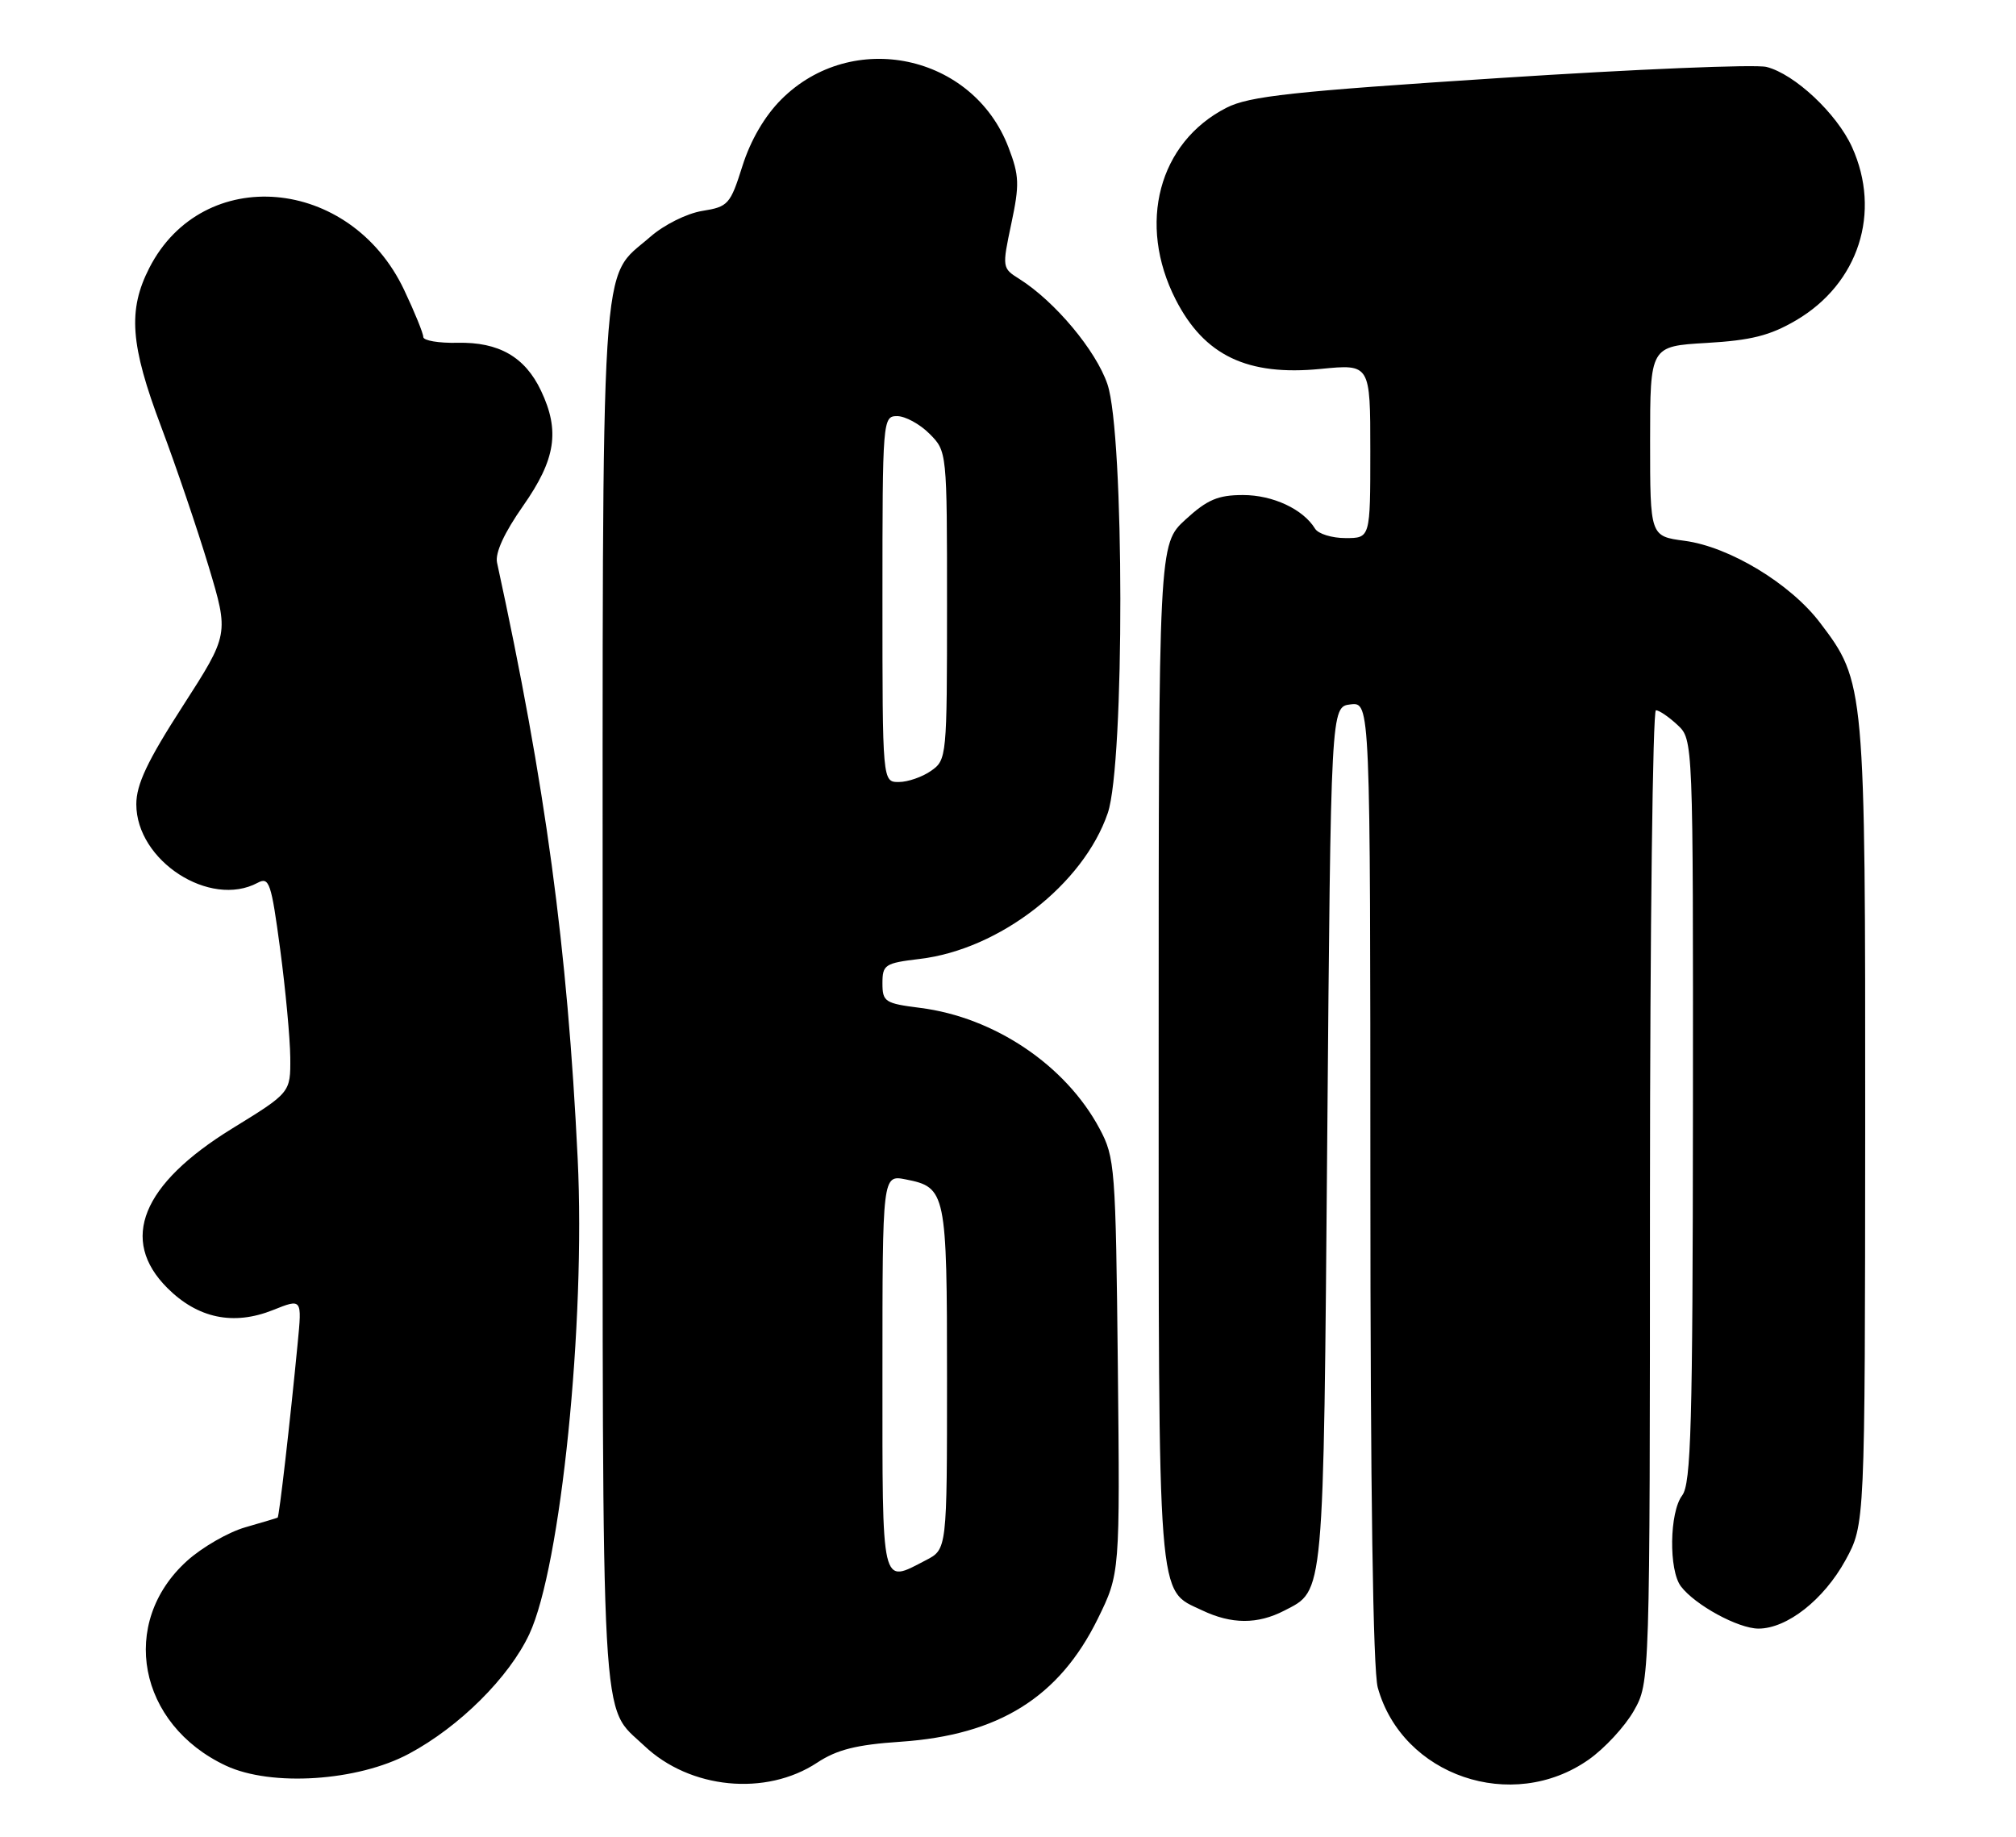 <?xml version="1.0" encoding="UTF-8" standalone="no"?>
<!DOCTYPE svg PUBLIC "-//W3C//DTD SVG 1.1//EN" "http://www.w3.org/Graphics/SVG/1.1/DTD/svg11.dtd" >
<svg xmlns="http://www.w3.org/2000/svg" xmlns:xlink="http://www.w3.org/1999/xlink" version="1.1" viewBox="0 0 281 256">
 <g >
 <path fill="currentColor"
d=" M 113.91 245.68 C 116.66 243.87 119.38 243.18 125.52 242.77 C 139.19 241.84 147.62 236.59 153.01 225.64 C 156.11 219.32 156.11 219.32 155.81 190.41 C 155.51 162.68 155.41 161.33 153.26 157.31 C 148.54 148.48 138.61 141.79 128.25 140.48 C 123.34 139.86 123.00 139.63 123.00 137.05 C 123.00 134.46 123.34 134.24 128.19 133.66 C 139.33 132.34 151.01 123.27 154.41 113.32 C 156.77 106.39 156.73 60.51 154.36 53.55 C 152.76 48.84 147.03 42.00 142.08 38.88 C 139.68 37.38 139.67 37.28 140.96 31.18 C 142.12 25.72 142.08 24.49 140.57 20.55 C 135.61 7.55 118.77 3.99 108.90 13.86 C 106.58 16.18 104.61 19.56 103.48 23.15 C 101.79 28.50 101.50 28.82 97.88 29.40 C 95.73 29.75 92.56 31.33 90.64 33.01 C 83.56 39.22 84.00 32.27 84.00 138.95 C 84.00 243.85 83.65 237.48 89.80 243.33 C 96.16 249.37 106.76 250.41 113.91 245.68 Z  M 221.44 245.26 C 223.66 243.70 226.49 240.64 227.73 238.46 C 229.97 234.50 229.97 234.50 229.98 166.75 C 229.99 129.49 230.37 99.00 230.81 99.00 C 231.26 99.00 232.61 99.92 233.81 101.04 C 236.00 103.08 236.00 103.08 235.97 154.79 C 235.94 198.67 235.71 206.79 234.47 208.44 C 232.69 210.79 232.58 218.87 234.30 221.12 C 236.29 223.73 242.28 226.99 245.10 227.00 C 249.08 227.00 254.20 222.98 257.23 217.47 C 259.95 212.50 259.95 212.50 259.98 156.93 C 260.00 95.48 259.96 95.05 253.68 86.79 C 249.54 81.34 241.05 76.21 234.81 75.38 C 230.00 74.74 230.00 74.74 230.00 61.50 C 230.00 48.26 230.00 48.26 237.87 47.80 C 244.07 47.44 246.71 46.78 250.34 44.65 C 259.07 39.53 262.27 29.60 258.14 20.49 C 256.02 15.83 250.16 10.33 246.23 9.33 C 244.73 8.94 228.02 9.64 209.11 10.87 C 180.09 12.75 174.13 13.40 170.95 15.02 C 161.49 19.85 158.49 31.20 163.87 41.75 C 167.86 49.56 173.86 52.43 184.09 51.42 C 191.00 50.74 191.00 50.74 191.00 62.87 C 191.00 75.00 191.00 75.00 187.55 75.00 C 185.65 75.00 183.74 74.41 183.30 73.69 C 181.64 70.97 177.42 69.00 173.26 69.00 C 169.77 69.00 168.27 69.64 165.24 72.42 C 161.50 75.85 161.50 75.85 161.50 146.77 C 161.50 224.60 161.26 221.47 167.55 224.45 C 171.66 226.41 175.29 226.42 179.02 224.49 C 184.61 221.60 184.46 223.25 185.00 158.50 C 185.50 98.50 185.50 98.50 188.25 98.18 C 191.00 97.87 191.00 97.87 191.01 164.68 C 191.01 207.56 191.38 232.83 192.04 235.22 C 195.46 247.53 210.77 252.76 221.44 245.26 Z  M 57.01 244.44 C 64.04 240.68 70.96 233.79 73.78 227.77 C 78.17 218.38 81.63 184.42 80.52 161.50 C 79.09 132.04 76.05 109.54 69.28 78.42 C 68.99 77.07 70.29 74.25 72.92 70.50 C 77.46 64.02 78.07 60.06 75.41 54.46 C 73.18 49.75 69.52 47.65 63.78 47.78 C 61.15 47.84 59.00 47.47 59.00 46.97 C 59.00 46.47 57.80 43.51 56.33 40.41 C 48.83 24.57 28.28 22.79 20.82 37.33 C 17.80 43.23 18.15 48.06 22.47 59.50 C 24.54 65.00 27.51 73.75 29.08 78.95 C 31.92 88.40 31.92 88.40 25.46 98.44 C 20.54 106.07 19.00 109.34 19.00 112.10 C 19.00 119.98 29.25 126.61 35.91 123.05 C 37.53 122.18 37.81 123.03 39.05 132.30 C 39.80 137.91 40.43 144.70 40.46 147.39 C 40.50 152.29 40.50 152.29 32.34 157.31 C 19.76 165.06 16.61 172.81 23.32 179.52 C 27.56 183.76 32.54 184.80 38.05 182.60 C 42.10 180.98 42.10 180.98 41.49 187.24 C 40.42 198.34 38.91 211.42 38.70 211.53 C 38.59 211.59 36.56 212.20 34.19 212.88 C 31.82 213.56 28.16 215.67 26.07 217.56 C 16.53 226.18 19.23 240.36 31.50 246.11 C 37.82 249.06 49.86 248.28 57.01 244.44 Z  M 123.00 191.38 C 123.00 163.75 123.00 163.75 126.25 164.39 C 131.86 165.49 132.00 166.14 132.00 192.17 C 132.00 215.95 132.00 215.95 129.05 217.47 C 122.76 220.73 123.00 221.76 123.00 191.38 Z  M 123.00 83.50 C 123.00 58.48 123.04 58.00 125.05 58.00 C 126.17 58.00 128.20 59.10 129.55 60.45 C 132.00 62.91 132.00 62.92 132.00 84.40 C 132.00 105.47 131.96 105.92 129.78 107.44 C 128.56 108.30 126.53 109.00 125.28 109.00 C 123.00 109.00 123.00 109.00 123.00 83.50 Z "/>
</g>
</svg>